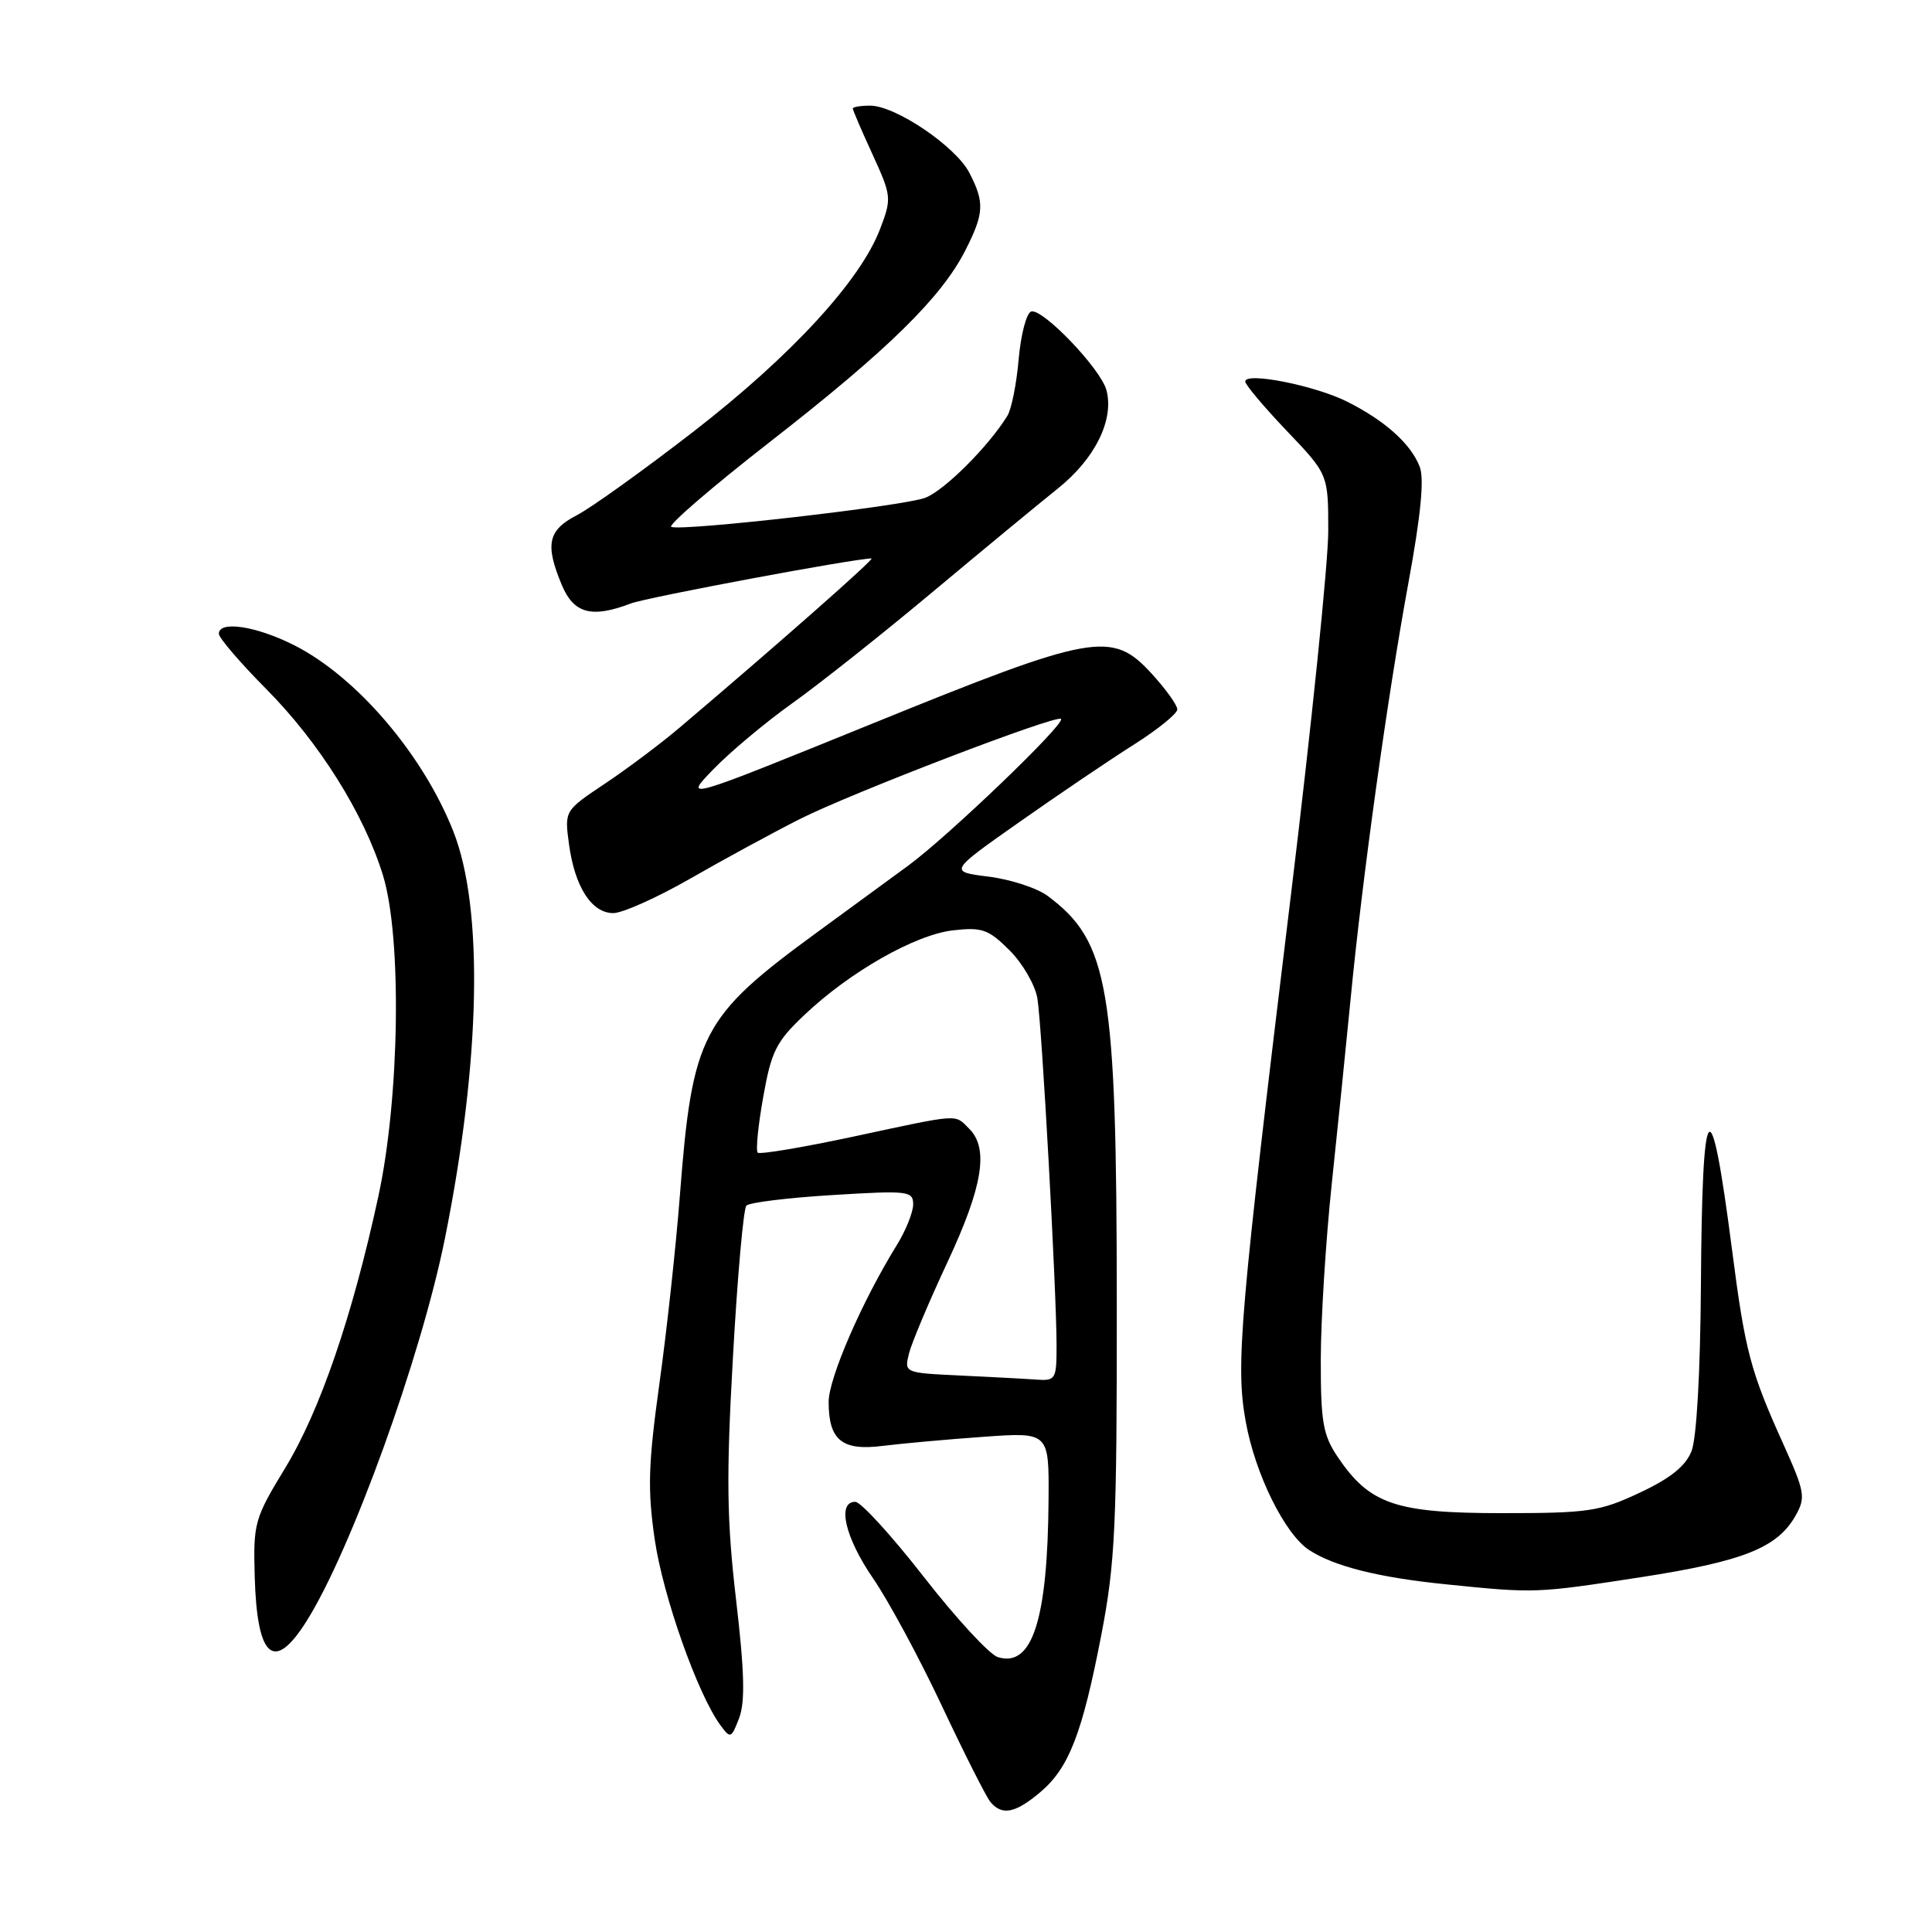 <?xml version="1.0" encoding="UTF-8" standalone="no"?>
<!DOCTYPE svg PUBLIC "-//W3C//DTD SVG 1.1//EN" "http://www.w3.org/Graphics/SVG/1.1/DTD/svg11.dtd" >
<svg xmlns="http://www.w3.org/2000/svg" xmlns:xlink="http://www.w3.org/1999/xlink" version="1.1" viewBox="0 0 256 256">
 <g >
 <path fill="currentColor"
d=" M 137.81 237.50 C 141.63 234.29 143.40 229.75 145.94 216.58 C 147.77 207.10 148.00 202.16 147.98 172.70 C 147.96 130.75 146.95 124.78 138.83 118.72 C 137.42 117.67 133.90 116.52 131.00 116.16 C 125.72 115.50 125.72 115.50 135.11 108.90 C 140.28 105.26 147.09 100.66 150.25 98.66 C 153.41 96.66 156.00 94.56 156.00 94.00 C 156.00 93.43 154.46 91.29 152.58 89.24 C 147.34 83.52 144.92 83.96 115.52 95.91 C 90.53 106.06 90.53 106.06 94.52 101.94 C 96.71 99.67 101.42 95.72 105.00 93.17 C 108.58 90.62 116.90 84.02 123.50 78.50 C 130.10 72.98 137.60 66.79 140.17 64.73 C 145.10 60.79 147.65 55.63 146.61 51.70 C 145.87 48.88 138.12 40.79 136.63 41.28 C 136.01 41.49 135.27 44.32 134.98 47.58 C 134.70 50.84 134.03 54.22 133.48 55.10 C 130.98 59.16 125.13 65.00 122.60 65.96 C 119.72 67.06 90.66 70.39 88.95 69.82 C 88.42 69.64 94.31 64.56 102.05 58.53 C 117.61 46.41 124.71 39.45 127.89 33.22 C 130.41 28.27 130.49 26.84 128.44 22.89 C 126.64 19.40 118.66 14.00 115.30 14.00 C 114.04 14.00 113.00 14.17 113.00 14.38 C 113.00 14.59 114.17 17.32 115.61 20.45 C 118.14 25.99 118.17 26.27 116.61 30.36 C 113.99 37.21 104.84 47.15 91.95 57.14 C 85.30 62.29 78.31 67.30 76.43 68.27 C 72.60 70.26 72.19 72.13 74.45 77.53 C 76.03 81.31 78.41 81.94 83.60 79.96 C 85.77 79.14 113.24 74.00 115.48 74.00 C 115.97 74.00 103.04 85.40 90.08 96.39 C 87.56 98.53 83.09 101.88 80.14 103.85 C 74.79 107.42 74.79 107.42 75.40 111.90 C 76.17 117.55 78.41 121.00 81.27 120.99 C 82.50 120.99 87.10 118.92 91.50 116.40 C 95.90 113.87 102.42 110.33 106.00 108.52 C 112.80 105.09 139.99 94.66 140.59 95.26 C 141.21 95.88 125.66 110.80 120.33 114.71 C 117.49 116.79 112.09 120.75 108.33 123.49 C 92.91 134.76 91.74 137.00 90.08 158.50 C 89.57 165.10 88.36 176.26 87.38 183.30 C 85.89 194.05 85.79 197.37 86.76 204.02 C 87.86 211.53 92.44 224.50 95.46 228.60 C 96.79 230.41 96.90 230.37 97.94 227.65 C 98.75 225.52 98.65 221.52 97.53 211.95 C 96.30 201.35 96.22 195.75 97.12 179.80 C 97.71 169.19 98.51 160.16 98.90 159.75 C 99.28 159.34 104.41 158.71 110.30 158.35 C 120.38 157.73 121.00 157.81 121.00 159.60 C 120.99 160.64 120.02 163.07 118.82 165.00 C 114.23 172.42 109.80 182.61 109.80 185.76 C 109.80 190.83 111.57 192.27 116.94 191.59 C 119.45 191.28 125.44 190.73 130.25 190.39 C 139.00 189.76 139.00 189.76 138.94 198.63 C 138.83 214.65 136.78 221.02 132.20 219.57 C 131.09 219.21 126.69 214.44 122.42 208.96 C 118.15 203.48 114.06 199.00 113.33 199.00 C 110.87 199.00 111.97 203.73 115.68 209.13 C 117.71 212.08 121.81 219.67 124.78 225.99 C 127.76 232.32 130.66 238.06 131.22 238.75 C 132.75 240.61 134.51 240.28 137.81 237.50 Z  M 40.60 214.84 C 46.51 205.48 55.80 179.79 58.96 164.07 C 63.69 140.54 64.10 120.35 60.06 110.14 C 56.03 99.95 47.25 89.68 38.99 85.50 C 33.98 82.96 29.00 82.20 29.00 83.98 C 29.00 84.52 31.81 87.80 35.25 91.27 C 42.32 98.39 48.26 107.88 50.75 116.00 C 53.27 124.23 52.96 145.46 50.14 158.50 C 46.71 174.37 42.40 186.94 37.80 194.50 C 33.72 201.21 33.55 201.80 33.75 208.87 C 34.05 219.72 36.29 221.68 40.60 214.84 Z  M 217.41 208.99 C 231.04 206.88 235.53 205.09 237.94 200.80 C 239.28 198.41 239.15 197.68 236.30 191.35 C 231.93 181.67 231.23 179.03 229.49 165.50 C 226.64 143.44 225.54 144.73 225.38 170.33 C 225.30 181.89 224.81 190.61 224.13 192.30 C 223.34 194.28 221.30 195.91 217.25 197.80 C 211.97 200.28 210.49 200.50 199.00 200.50 C 184.91 200.50 181.48 199.32 177.25 193.05 C 175.30 190.15 175.00 188.42 175.01 180.10 C 175.02 174.82 175.67 164.43 176.45 157.00 C 177.24 149.57 178.36 138.55 178.95 132.50 C 180.50 116.40 183.84 92.38 186.60 77.35 C 188.27 68.29 188.74 63.46 188.12 61.85 C 186.95 58.81 183.51 55.73 178.48 53.21 C 174.20 51.07 165.00 49.25 165.00 50.55 C 165.00 50.97 167.47 53.91 170.50 57.09 C 176.00 62.85 176.00 62.85 176.00 70.38 C 176.00 74.52 173.77 96.27 171.04 118.70 C 164.25 174.54 163.71 180.86 165.06 188.34 C 166.31 195.32 170.24 203.27 173.47 205.39 C 176.76 207.54 182.63 209.02 191.50 209.92 C 203.44 211.14 203.50 211.13 217.41 208.99 Z  M 127.15 182.26 C 119.82 181.91 119.81 181.90 120.45 179.33 C 120.81 177.91 123.10 172.47 125.55 167.23 C 130.22 157.23 131.05 152.19 128.43 149.57 C 126.45 147.60 127.42 147.53 113.06 150.61 C 106.36 152.04 100.67 153.00 100.40 152.73 C 100.13 152.46 100.45 149.15 101.13 145.37 C 102.20 139.31 102.84 138.03 106.57 134.50 C 112.61 128.77 121.29 123.83 126.32 123.27 C 130.14 122.84 130.98 123.14 133.78 125.93 C 135.51 127.66 137.16 130.52 137.46 132.29 C 138.06 135.91 139.99 170.96 140.00 178.25 C 140.00 182.81 139.89 182.99 137.25 182.80 C 135.74 182.69 131.19 182.45 127.15 182.26 Z "/>
</g>
</svg>